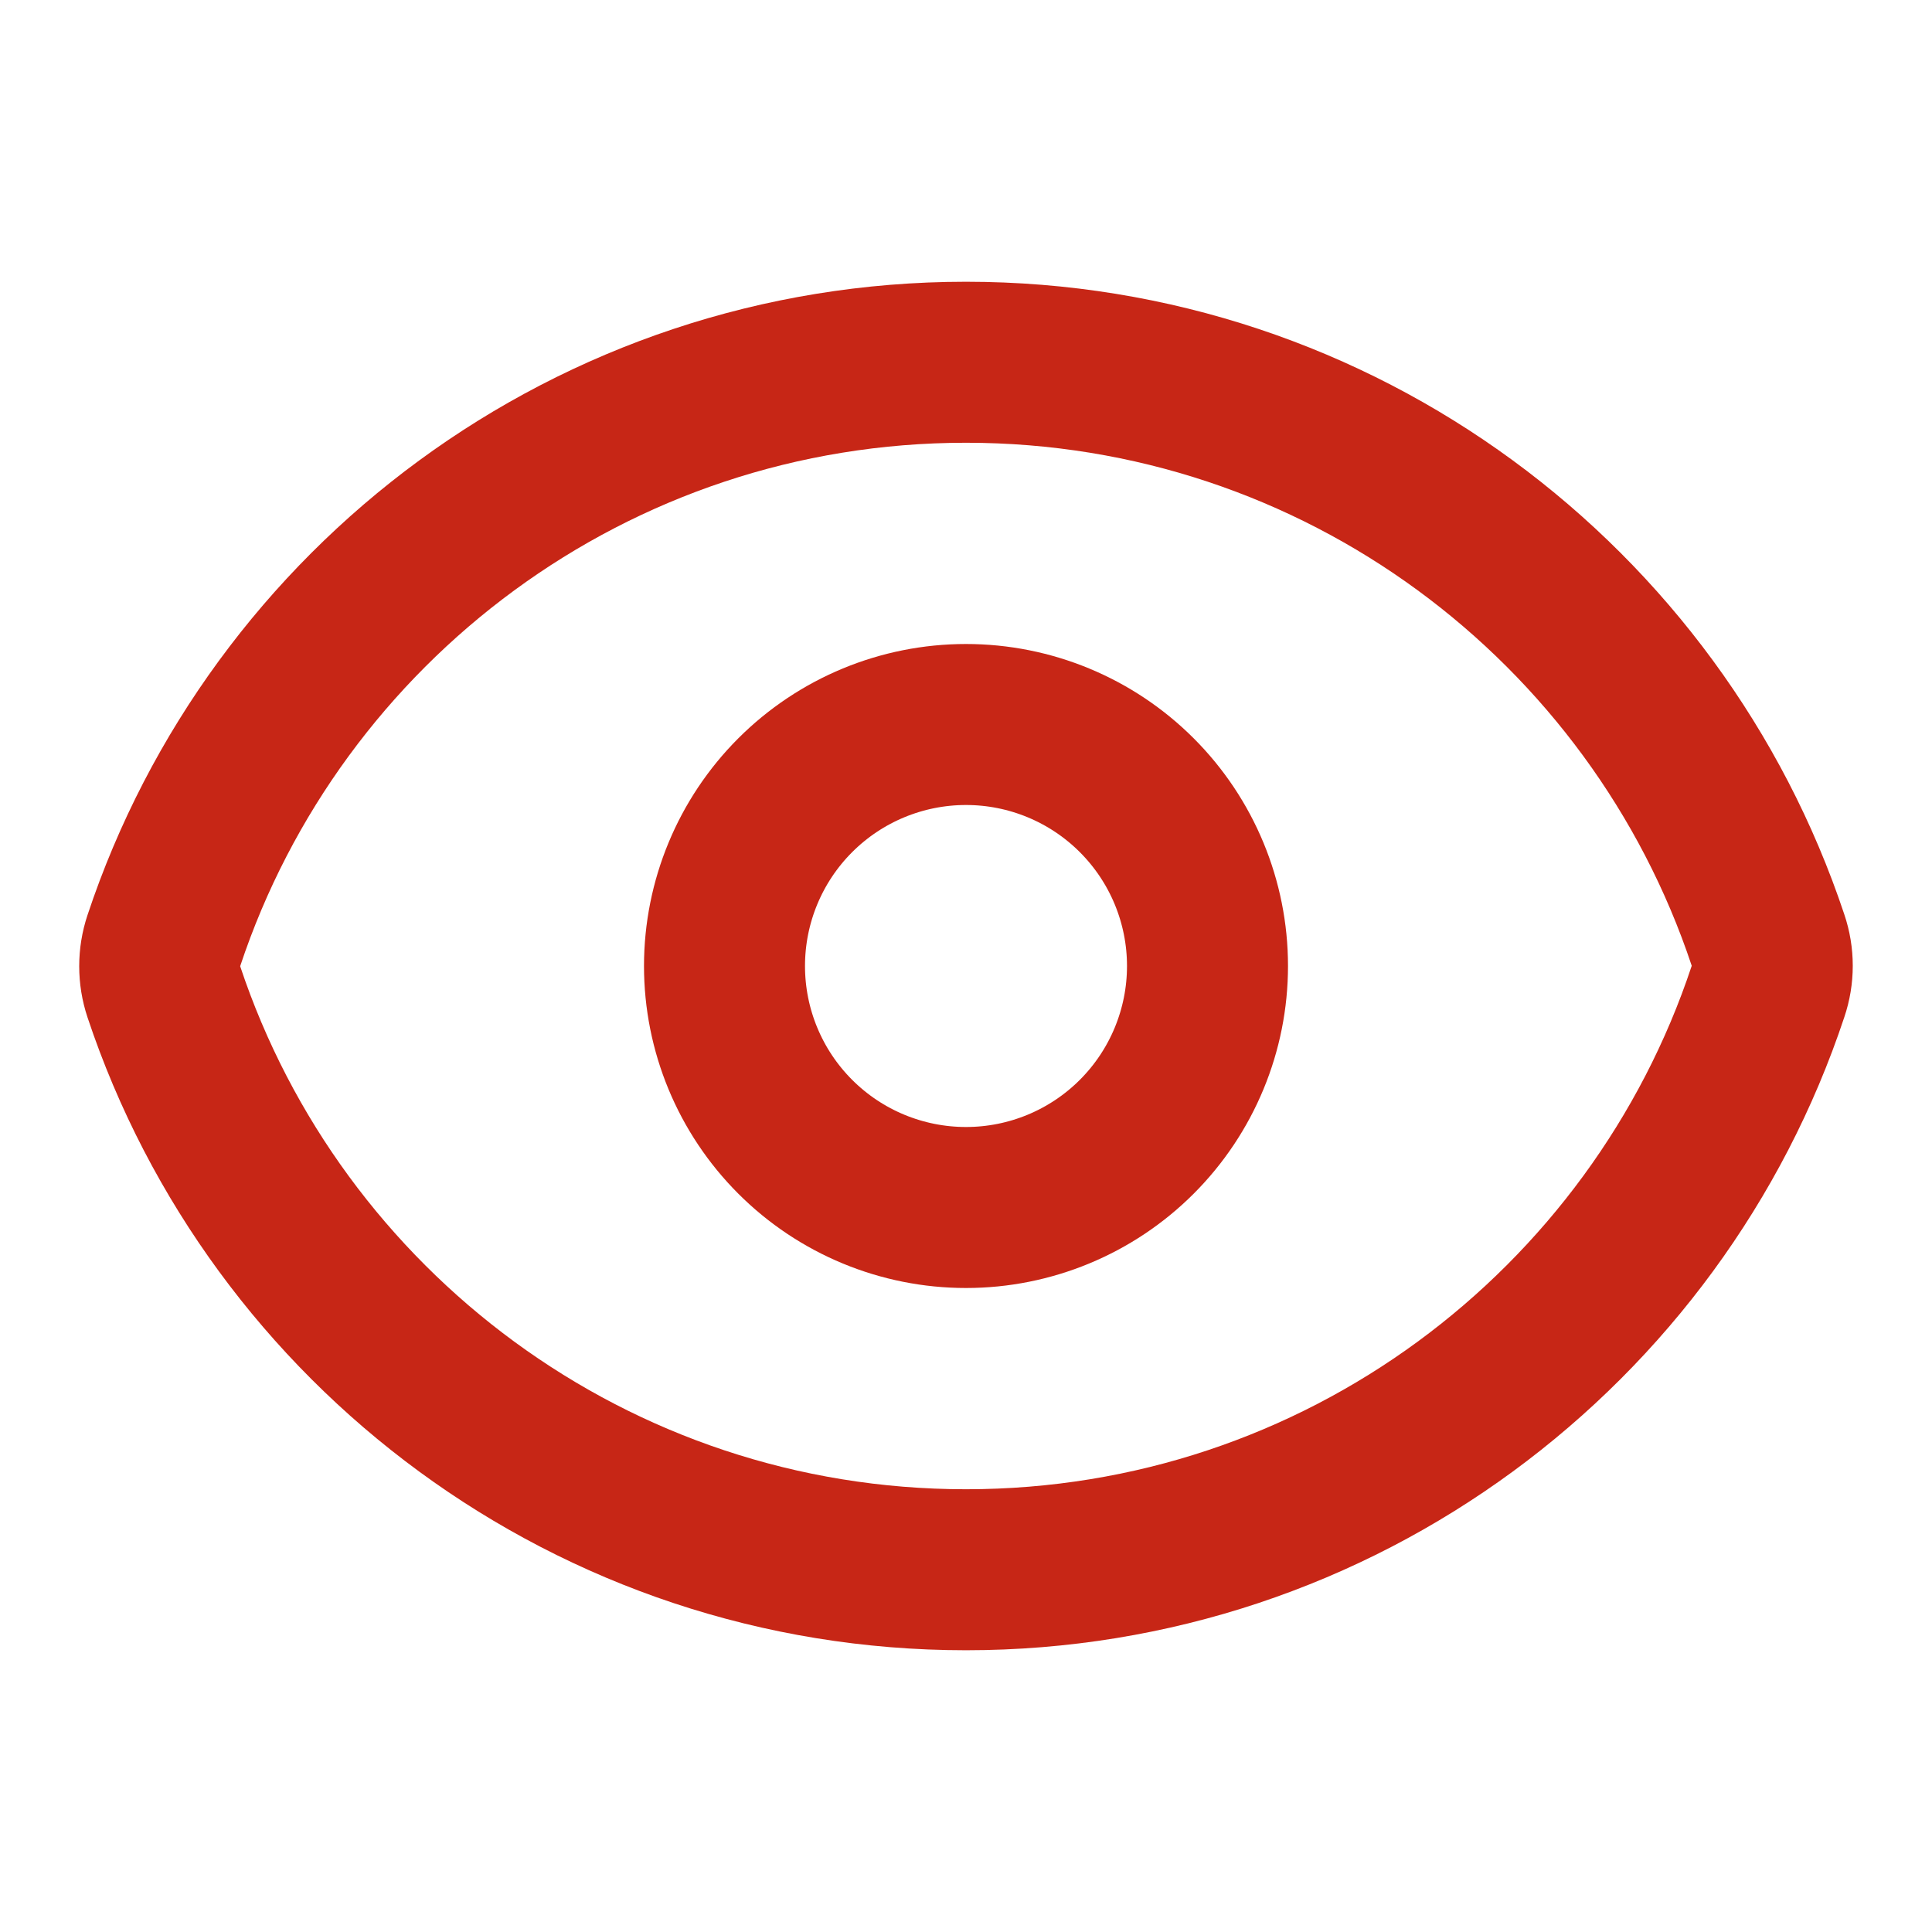 <svg width="18" height="18" viewBox="0 0 18 18" fill="none" xmlns="http://www.w3.org/2000/svg">
<path d="M1.527 9.242C1.475 9.086 1.475 8.918 1.527 8.762C2.567 5.633 5.52 3.375 9 3.375C12.479 3.375 15.43 5.63 16.472 8.758C16.525 8.914 16.525 9.082 16.472 9.238C15.433 12.367 12.48 14.625 9 14.625C5.522 14.625 2.57 12.37 1.527 9.242Z" stroke="#C72616" stroke-width="1.5" stroke-linecap="round" stroke-linejoin="round"/>
<path d="M11.25 9C11.25 9.597 11.013 10.169 10.591 10.591C10.169 11.013 9.597 11.25 9 11.25C8.403 11.25 7.831 11.013 7.409 10.591C6.987 10.169 6.75 9.597 6.75 9C6.75 8.403 6.987 7.831 7.409 7.409C7.831 6.987 8.403 6.75 9 6.75C9.597 6.75 10.169 6.987 10.591 7.409C11.013 7.831 11.25 8.403 11.25 9Z" stroke="#C72616" stroke-width="1.5" stroke-linecap="round" stroke-linejoin="round"/>
</svg>
